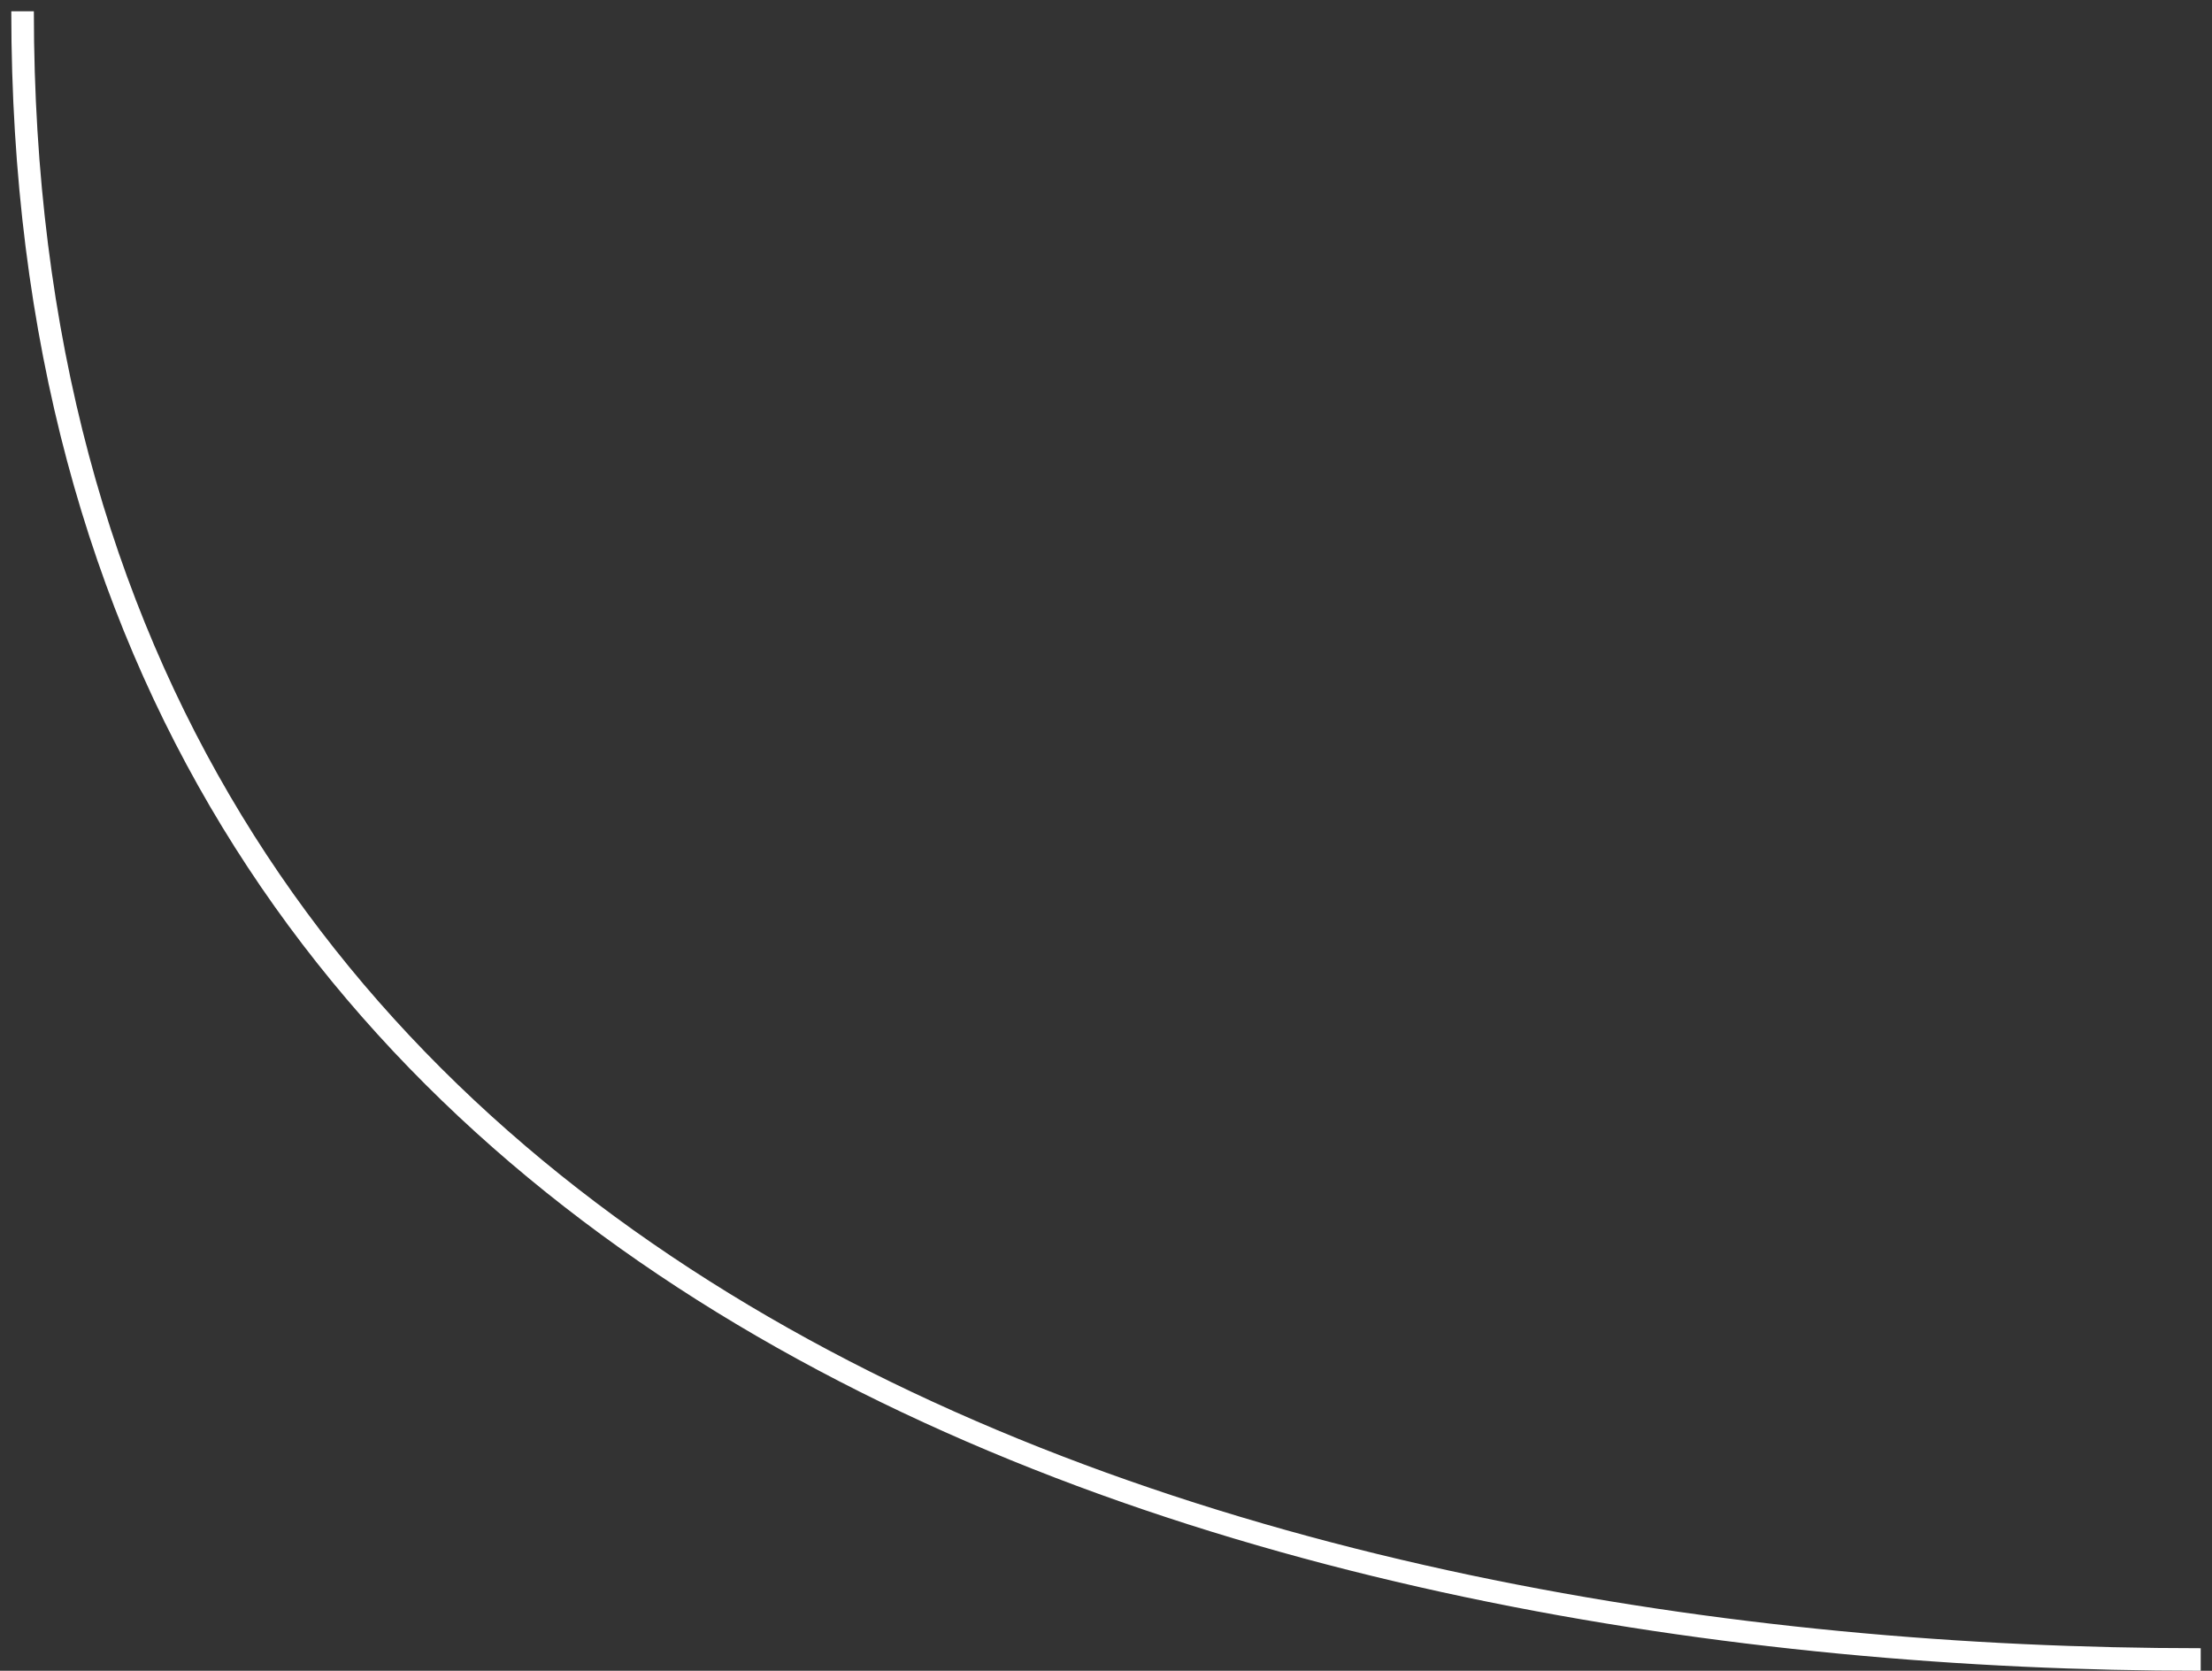 <svg width="98" height="74" viewBox="0 0 98 74" fill="none" xmlns="http://www.w3.org/2000/svg">
<rect x="0" y="0" width="98" height="74" fill="#333333" stroke="none"/>
<path d="M97.5 73.5C56.259 73.5 1 58.5 1 0.5" stroke="white"/>
</svg>
